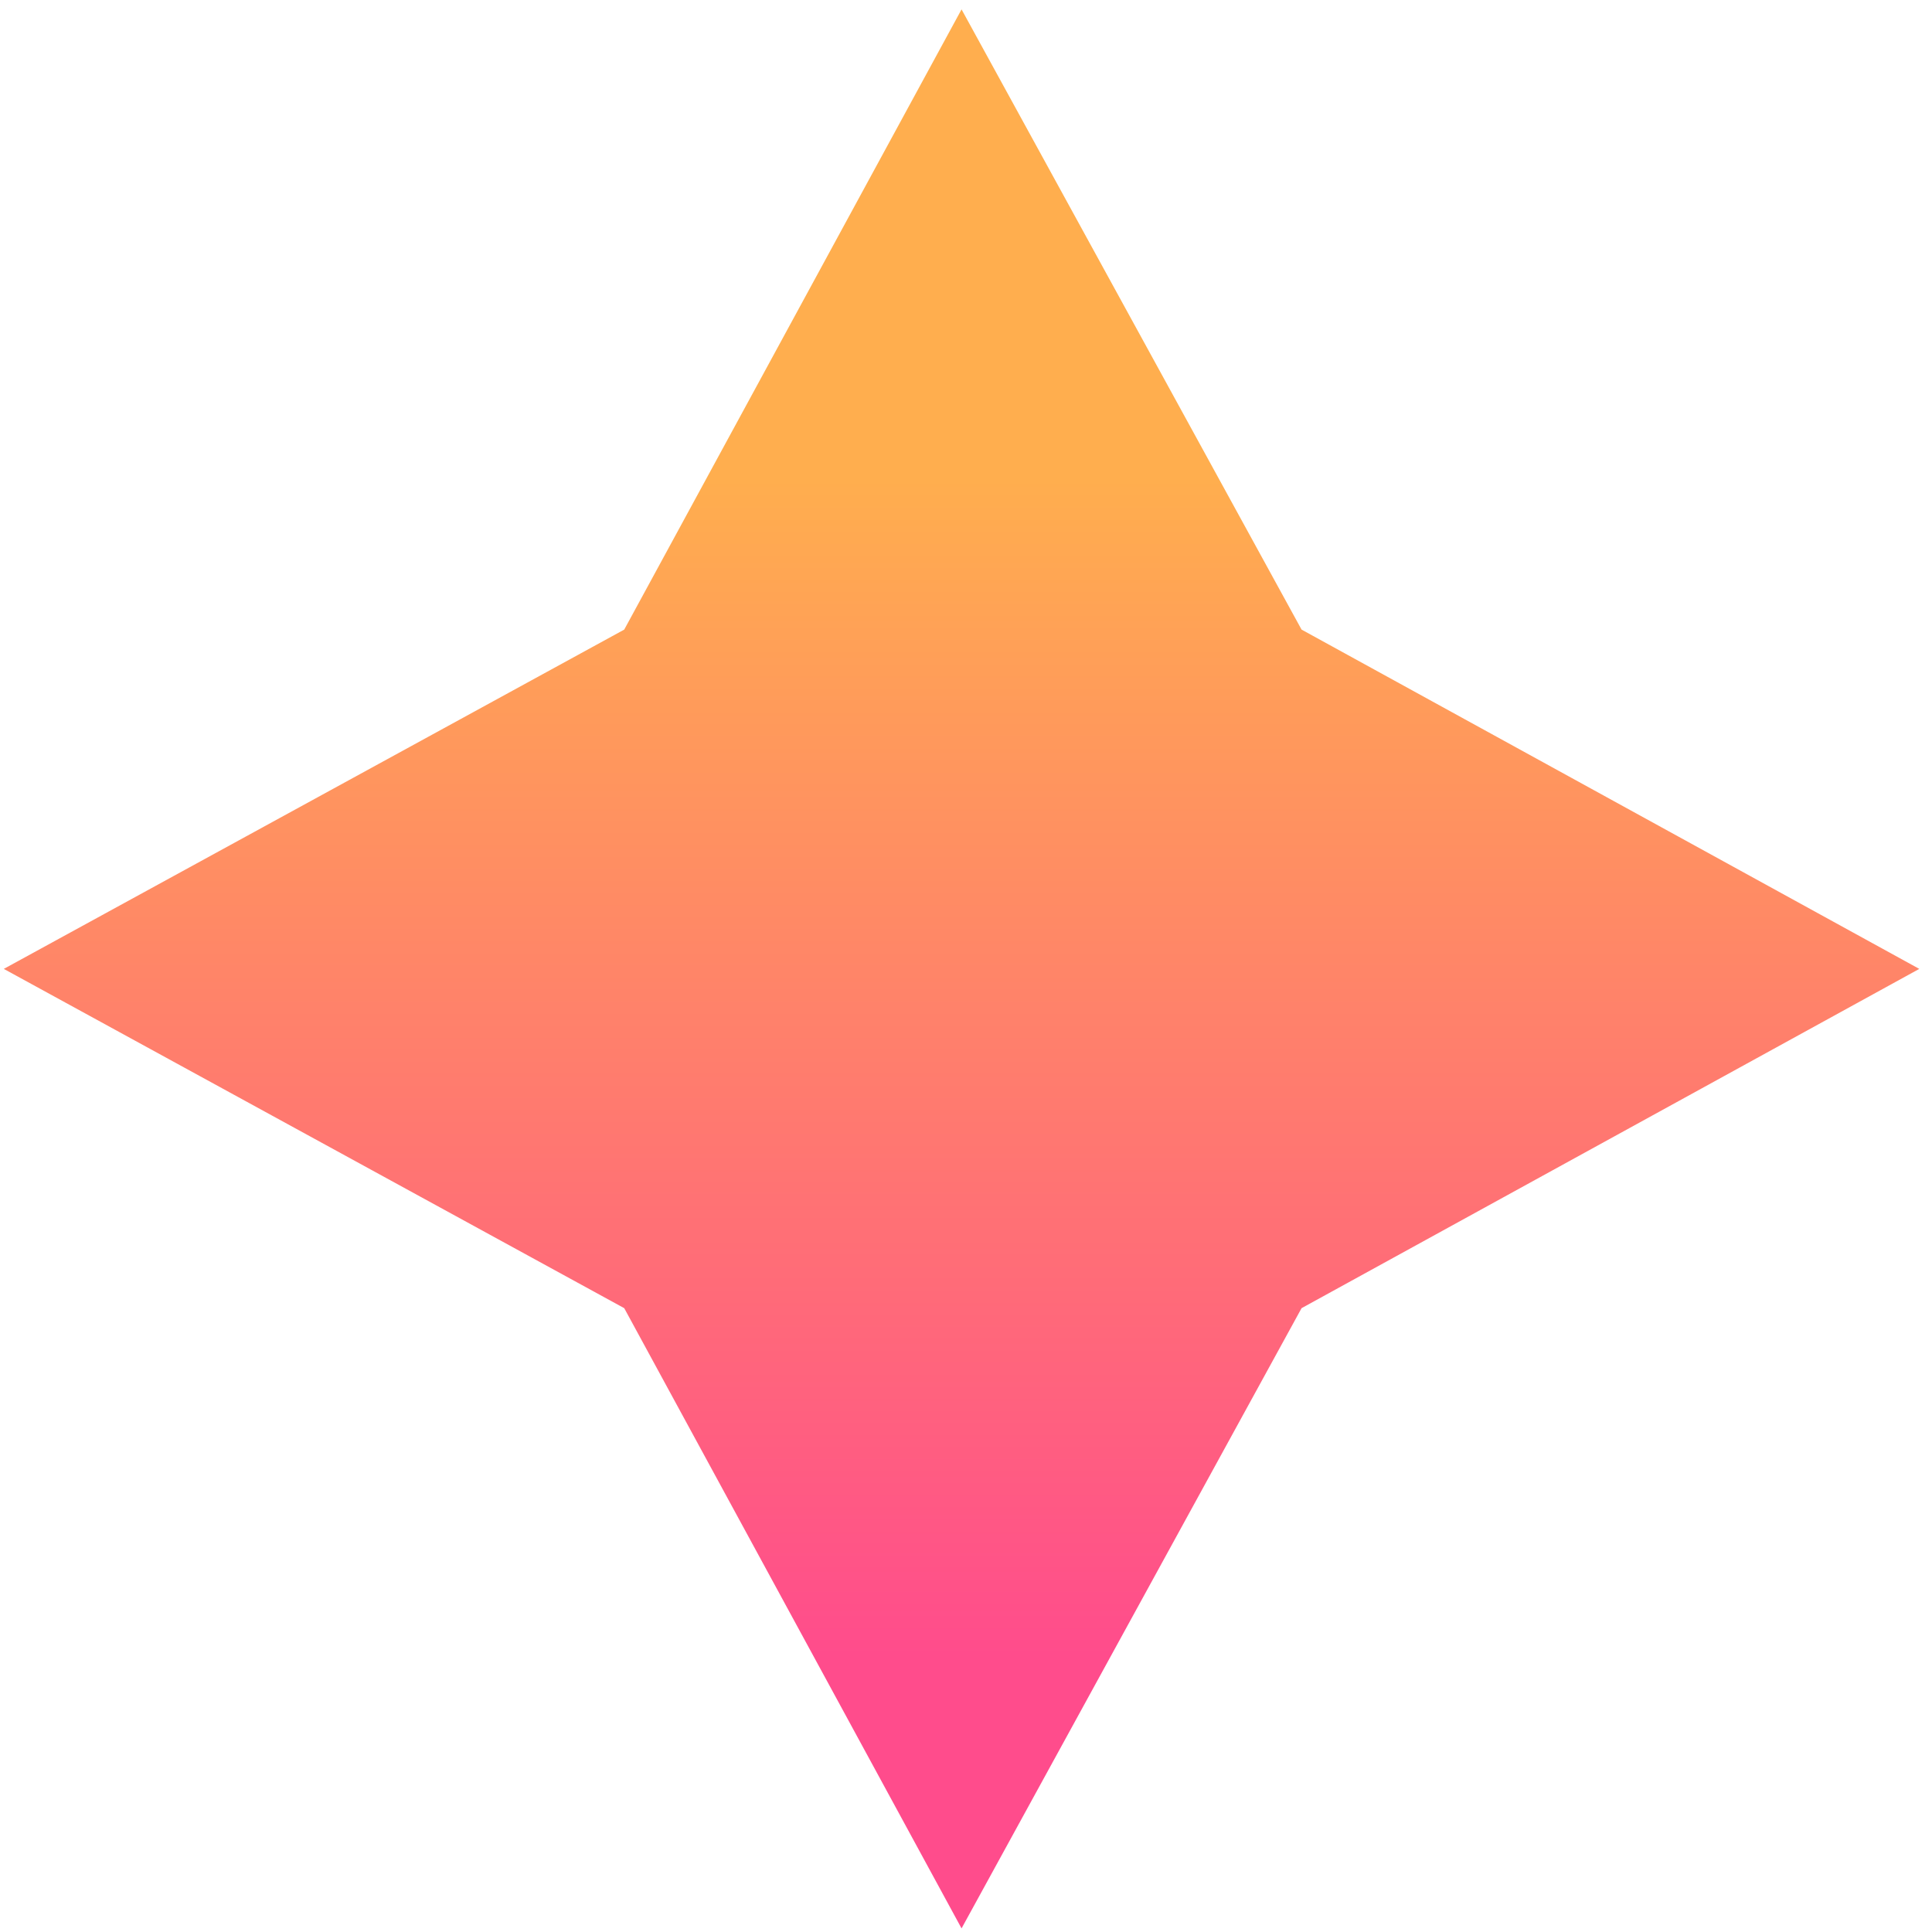 <svg width="141" height="141" viewBox="0 0 141 141" fill="none" xmlns="http://www.w3.org/2000/svg">
<path d="M45.557 45.949L70.175 0.685L94.99 45.949L140.072 70.711L94.99 95.472L70.175 140.737L45.557 95.472L0.277 70.711L45.557 45.949Z" fill="url(#paint0_linear_393_800)"/>
<defs>
<linearGradient id="paint0_linear_393_800" x1="70.175" y1="0.685" x2="70.175" y2="140.737" gradientUnits="userSpaceOnUse">
<stop offset="0.244" stop-color="#FFAE4E"/>
<stop offset="0.859" stop-color="#FF4C8C"/>
</linearGradient>
</defs>
</svg>
